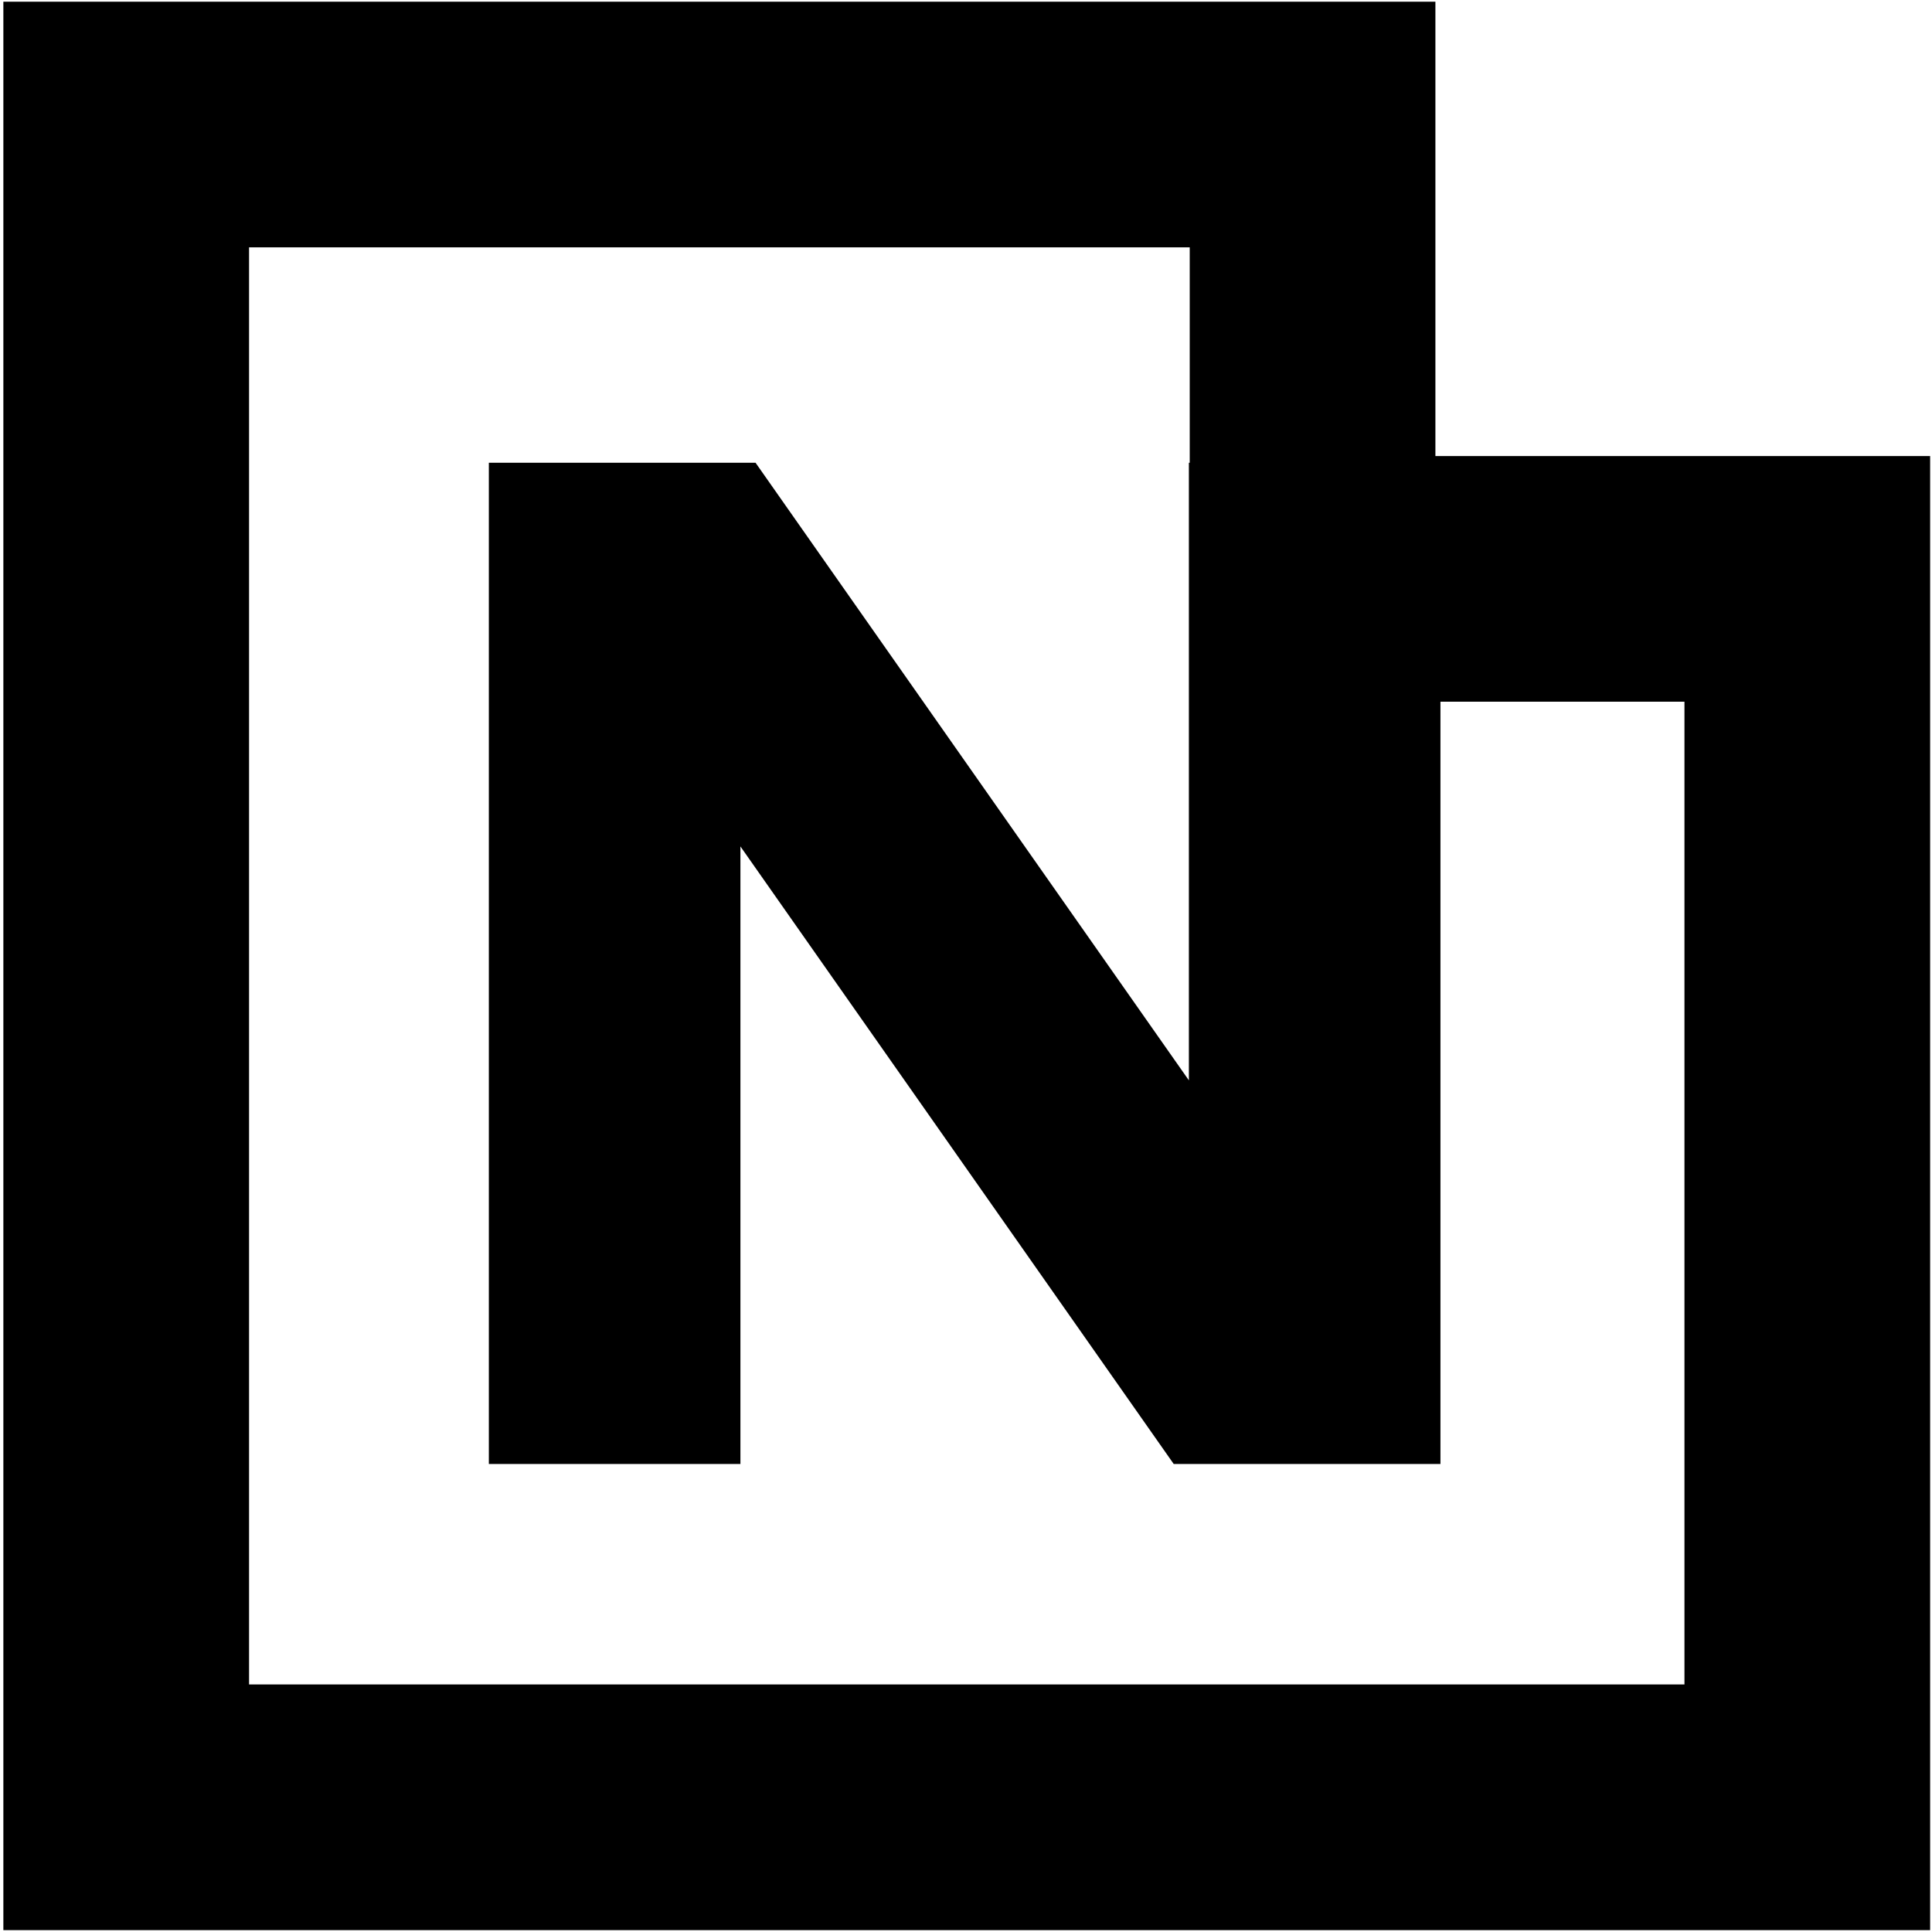 <svg xmlns="http://www.w3.org/2000/svg" version="1.1" xmlns:xlink="http://www.w3.org/1999/xlink" width="1000" height="1000"><style>
    #light-icon {
      display: inline;
    }
    #dark-icon {
      display: none;
    }

    @media (prefers-color-scheme: dark) {
      #light-icon {
        display: none;
      }
      #dark-icon {
        display: inline;
      }
    }
  </style><g id="light-icon"><svg xmlns="http://www.w3.org/2000/svg" version="1.1" xmlns:xlink="http://www.w3.org/1999/xlink" width="1000" height="1000"><g><g transform="matrix(1.742,0,0,1.742,0.871,5.684341886080802e-14)"><svg xmlns="http://www.w3.org/2000/svg" version="1.1" xmlns:xlink="http://www.w3.org/1999/xlink" width="573" height="574"><svg viewBox="0 0 573 574" fill="none" xmlns="http://www.w3.org/2000/svg">
                <path d="M389.5 37V172H536.5V537H37V37H389.5Z" fill="none"></path>
                <path d="M353 172C377.333 172 401.667 172 426 172C426 170.959 426 169.754 426 168.616C426 136.457 426 104.205 426 72.043C426 60.353 426 48.568 426 37V0.5H389.5C272 0.5 154.5 0.5 37 0.5H0.5V37C0.5 203.667 0.5 370.333 0.5 537V573.5H37C203.5 573.5 370 573.5 536.5 573.5H573V537C573 415.476 573 293.607 573 172V135.5H536.5C520.817 135.5 505.133 135.5 489.45 135.5C457.172 135.5 424.894 135.5 392.616 135.5C391.577 135.5 390.539 135.5 389.5 135.5C389.5 159.833 389.5 184.167 389.5 208.5C390.539 208.5 391.577 208.5 392.616 208.5C424.894 208.5 457.172 208.5 489.45 208.5C505.133 208.5 520.817 208.5 536.5 208.5L500 172C500 293.607 500 415.476 500 537L536.5 500.5C370 500.5 203.5 500.5 37 500.5L73.5 537C73.5 370.333 73.5 203.667 73.5 37L37 73.5C154.5 73.5 272 73.5 389.5 73.5L353 37C353 48.568 353 60.353 353 72.043C353 104.205 353 136.457 353 168.616C353 169.754 353 170.959 353 172ZM426 172H353V208.5H389.5V135.5L426 172Z" fill="#000000"></path>
                <path d="M144.75 435V137.5H224L364.5 337.75H352.75V137.5H427.5V435H348.25L207.75 234.75H219.5V435H144.75Z" fill="#000000"></path>
            </svg></svg></g></g></svg></g><g id="dark-icon"><svg xmlns="http://www.w3.org/2000/svg" version="1.1" xmlns:xlink="http://www.w3.org/1999/xlink" width="1000" height="1000"><g><g transform="matrix(1.742,0,0,1.742,0.871,5.684341886080802e-14)"><svg xmlns="http://www.w3.org/2000/svg" version="1.1" xmlns:xlink="http://www.w3.org/1999/xlink" width="573" height="574"><svg viewBox="0 0 573 574" fill="none" xmlns="http://www.w3.org/2000/svg">
    <path d="M353 172C377.333 172 401.667 172 426 172C426 170.959 426 169.754 426 168.616C426 136.457 426 104.205 426 72.043C426 60.353 426 48.568 426 37V0.5H389.5C272 0.5 154.5 0.5 37 0.5H0.5V37C0.5 203.667 0.5 370.333 0.5 537V573.5H37C203.5 573.5 370 573.5 536.5 573.5H573V537C573 415.476 573 293.607 573 172V135.5H536.5C520.817 135.5 505.133 135.5 489.45 135.5C457.172 135.5 424.894 135.5 392.616 135.5C391.577 135.5 390.539 135.5 389.5 135.5C389.5 159.833 389.5 184.167 389.5 208.5C390.539 208.5 391.577 208.5 392.616 208.5C424.894 208.5 457.172 208.5 489.45 208.5C505.133 208.5 520.817 208.5 536.5 208.5L500 172C500 293.607 500 415.476 500 537L536.5 500.5C370 500.5 203.5 500.5 37 500.5L73.5 537C73.5 370.333 73.5 203.667 73.5 37L37 73.5C154.5 73.5 272 73.5 389.5 73.5L353 37C353 48.568 353 60.353 353 72.043C353 104.205 353 136.457 353 168.616C353 169.754 353 170.959 353 172ZM426 172H353V208.5H389.5V135.5L426 172Z" fill="white"></path>
    <path d="M144.75 435V137.5H224L364.5 337.75H352.75V137.5H427.5V435H348.25L207.75 234.75H219.5V435H144.75Z" fill="white"></path>
</svg></svg></g></g></svg></g></svg>